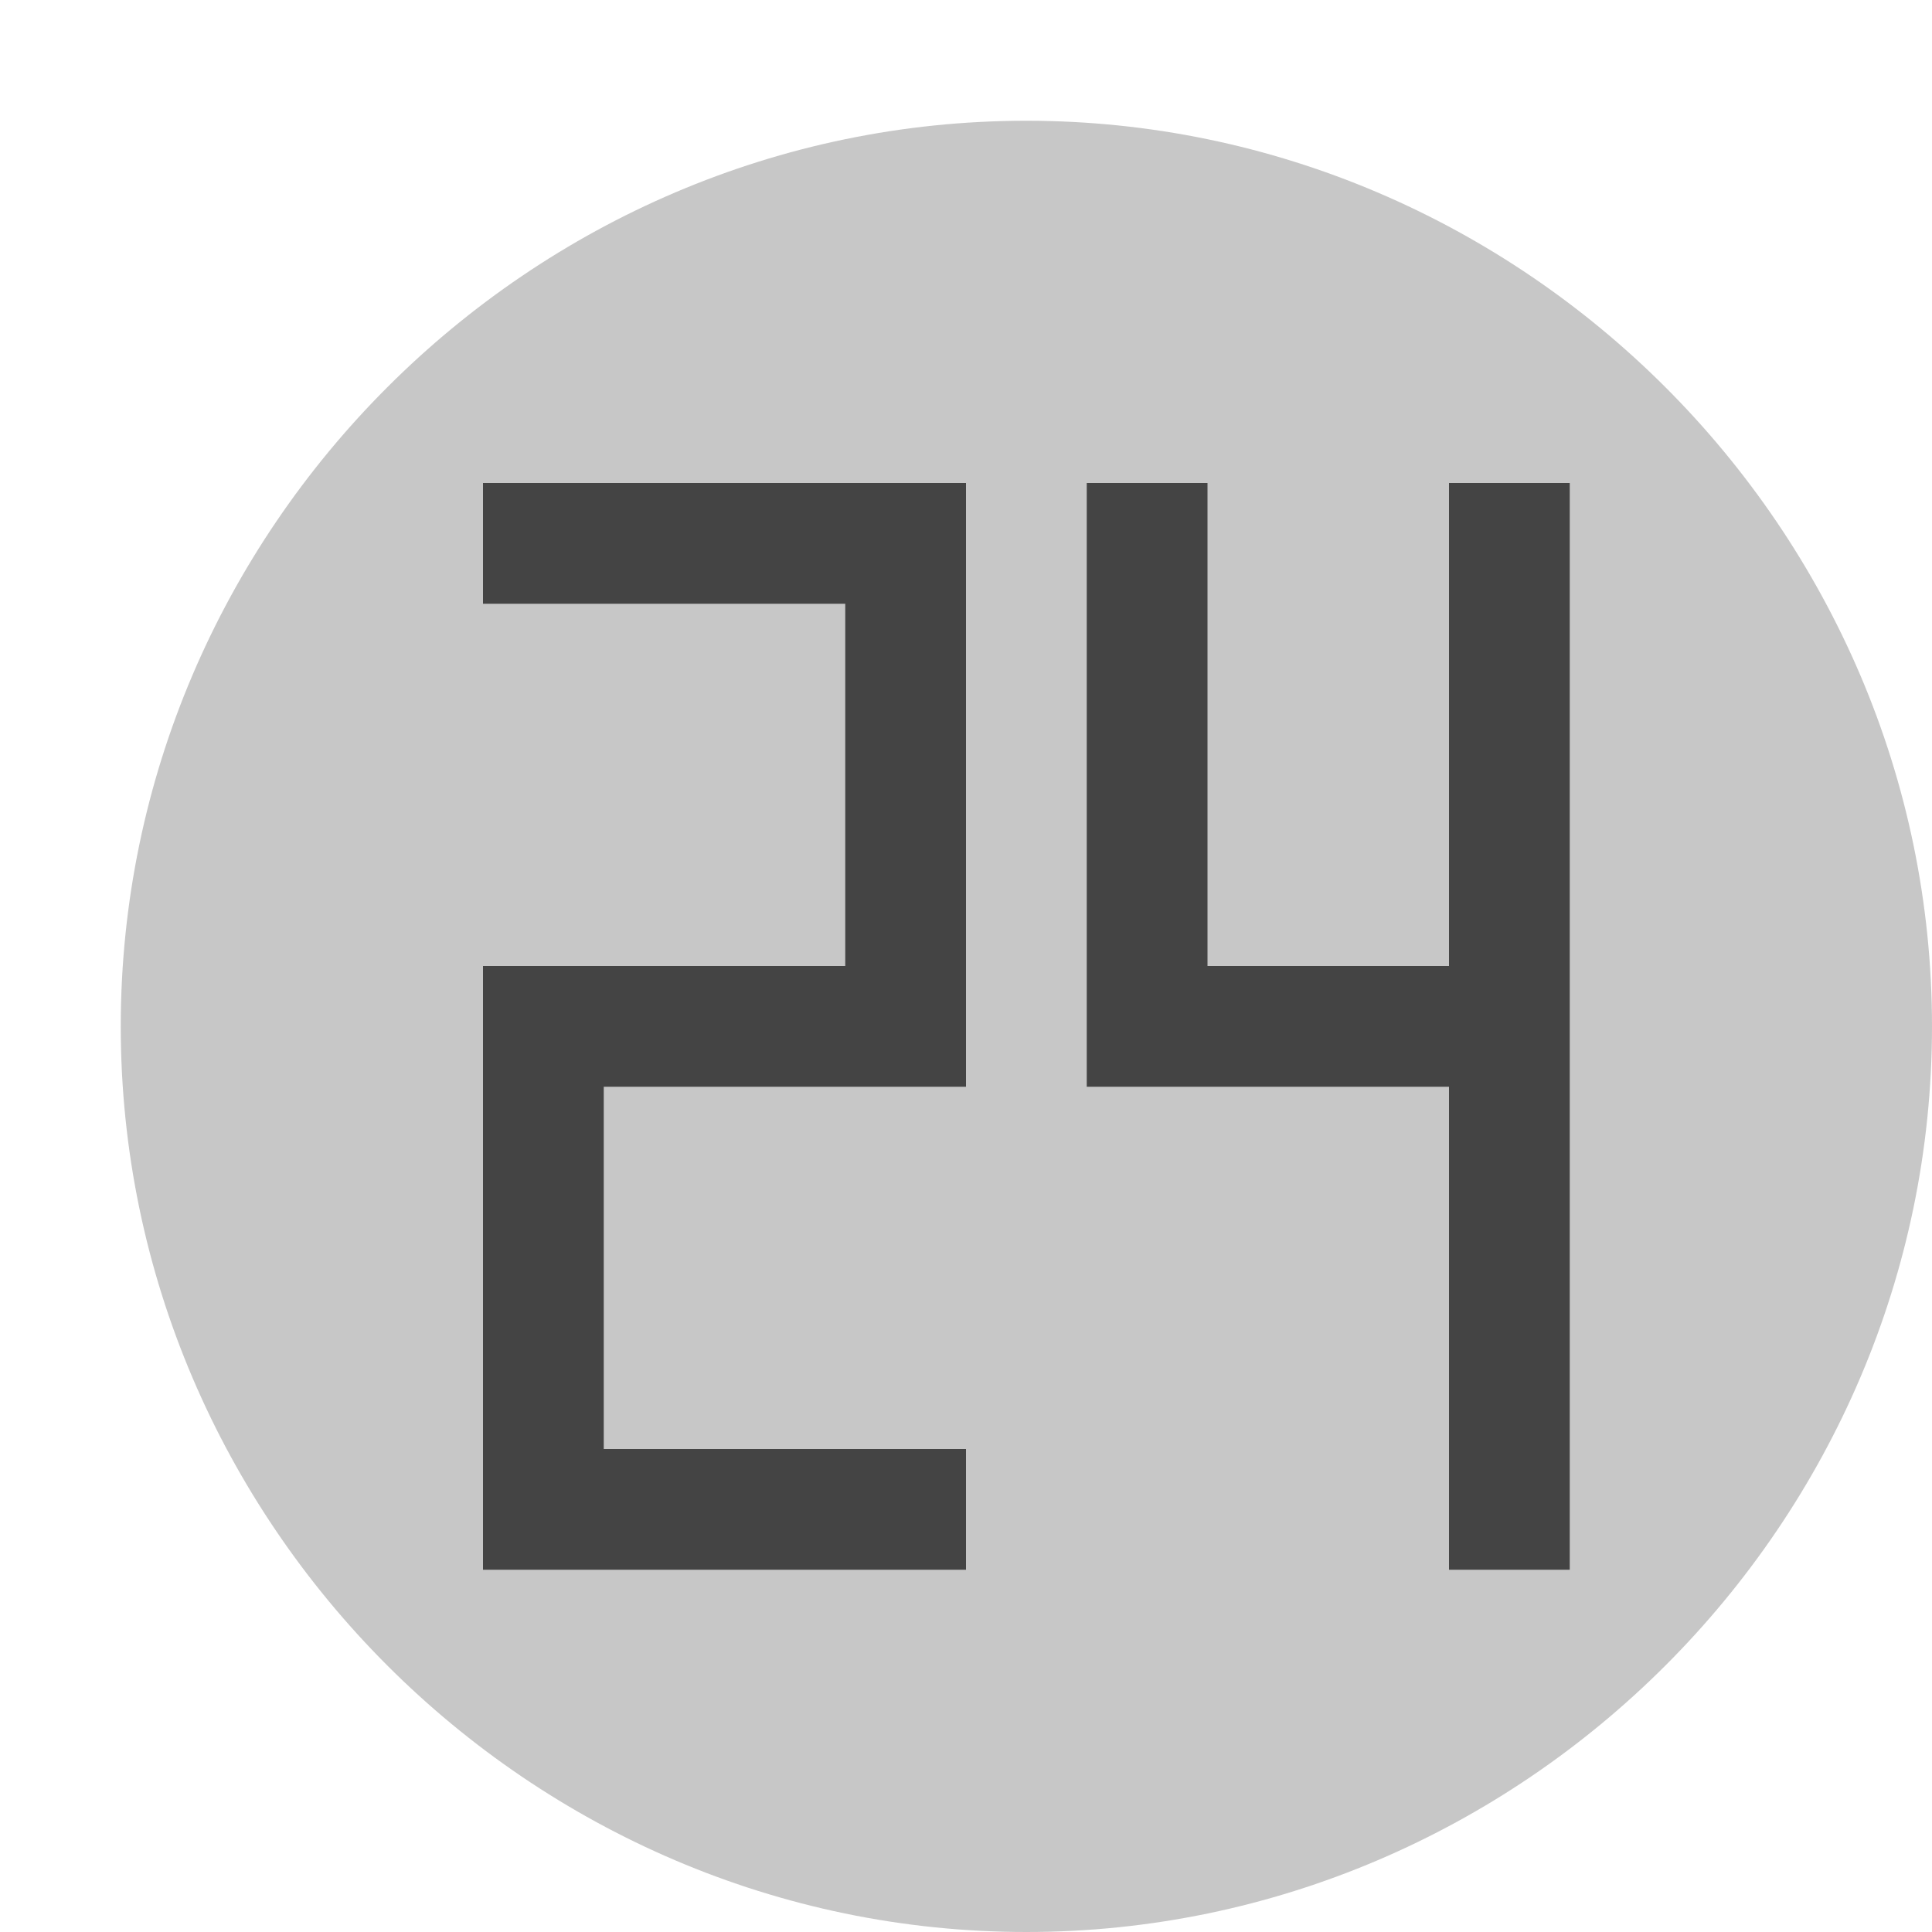 <svg xmlns="http://www.w3.org/2000/svg" style="fill-rule:evenodd;clip-rule:evenodd;stroke-linejoin:round;stroke-miterlimit:2" width="100%" height="100%" version="1.1" viewBox="0 0 16 16" xml:space="preserve">
 <defs>
  <style id="current-color-scheme" type="text/css">
   .ColorScheme-Text { color:#444444; } .ColorScheme-Highlight { color:#4285f4; } .ColorScheme-NeutralText { color:#ff9800; } .ColorScheme-PositiveText { color:#4caf50; } .ColorScheme-NegativeText { color:#f44336; }
  </style>
 </defs>
 <path style="fill:currentColor;fill-opacity:0.3" class="ColorScheme-Text" d="M8.5,1c-4.114,0 -7.5,3.386 -7.5,7.5c0,4.114 3.386,7.5 7.5,7.5c4.114,0 7.5,-3.386 7.5,-7.5c0,-4.114 -3.386,-7.5 -7.5,-7.5Z"/>
 <path style="fill:currentColor;" class="ColorScheme-Text" d="M4,4l4,0l0,5l-3,0l0,3l3,0l0,1l-4,0l0,-5l3,0l0,-3l-3,0l0,-1Zm5,0l1,0l0,4l2,0l0,-4l1,0l0,9l-1,0l0,-4l-3,0l0,-5Z"/>
</svg>
